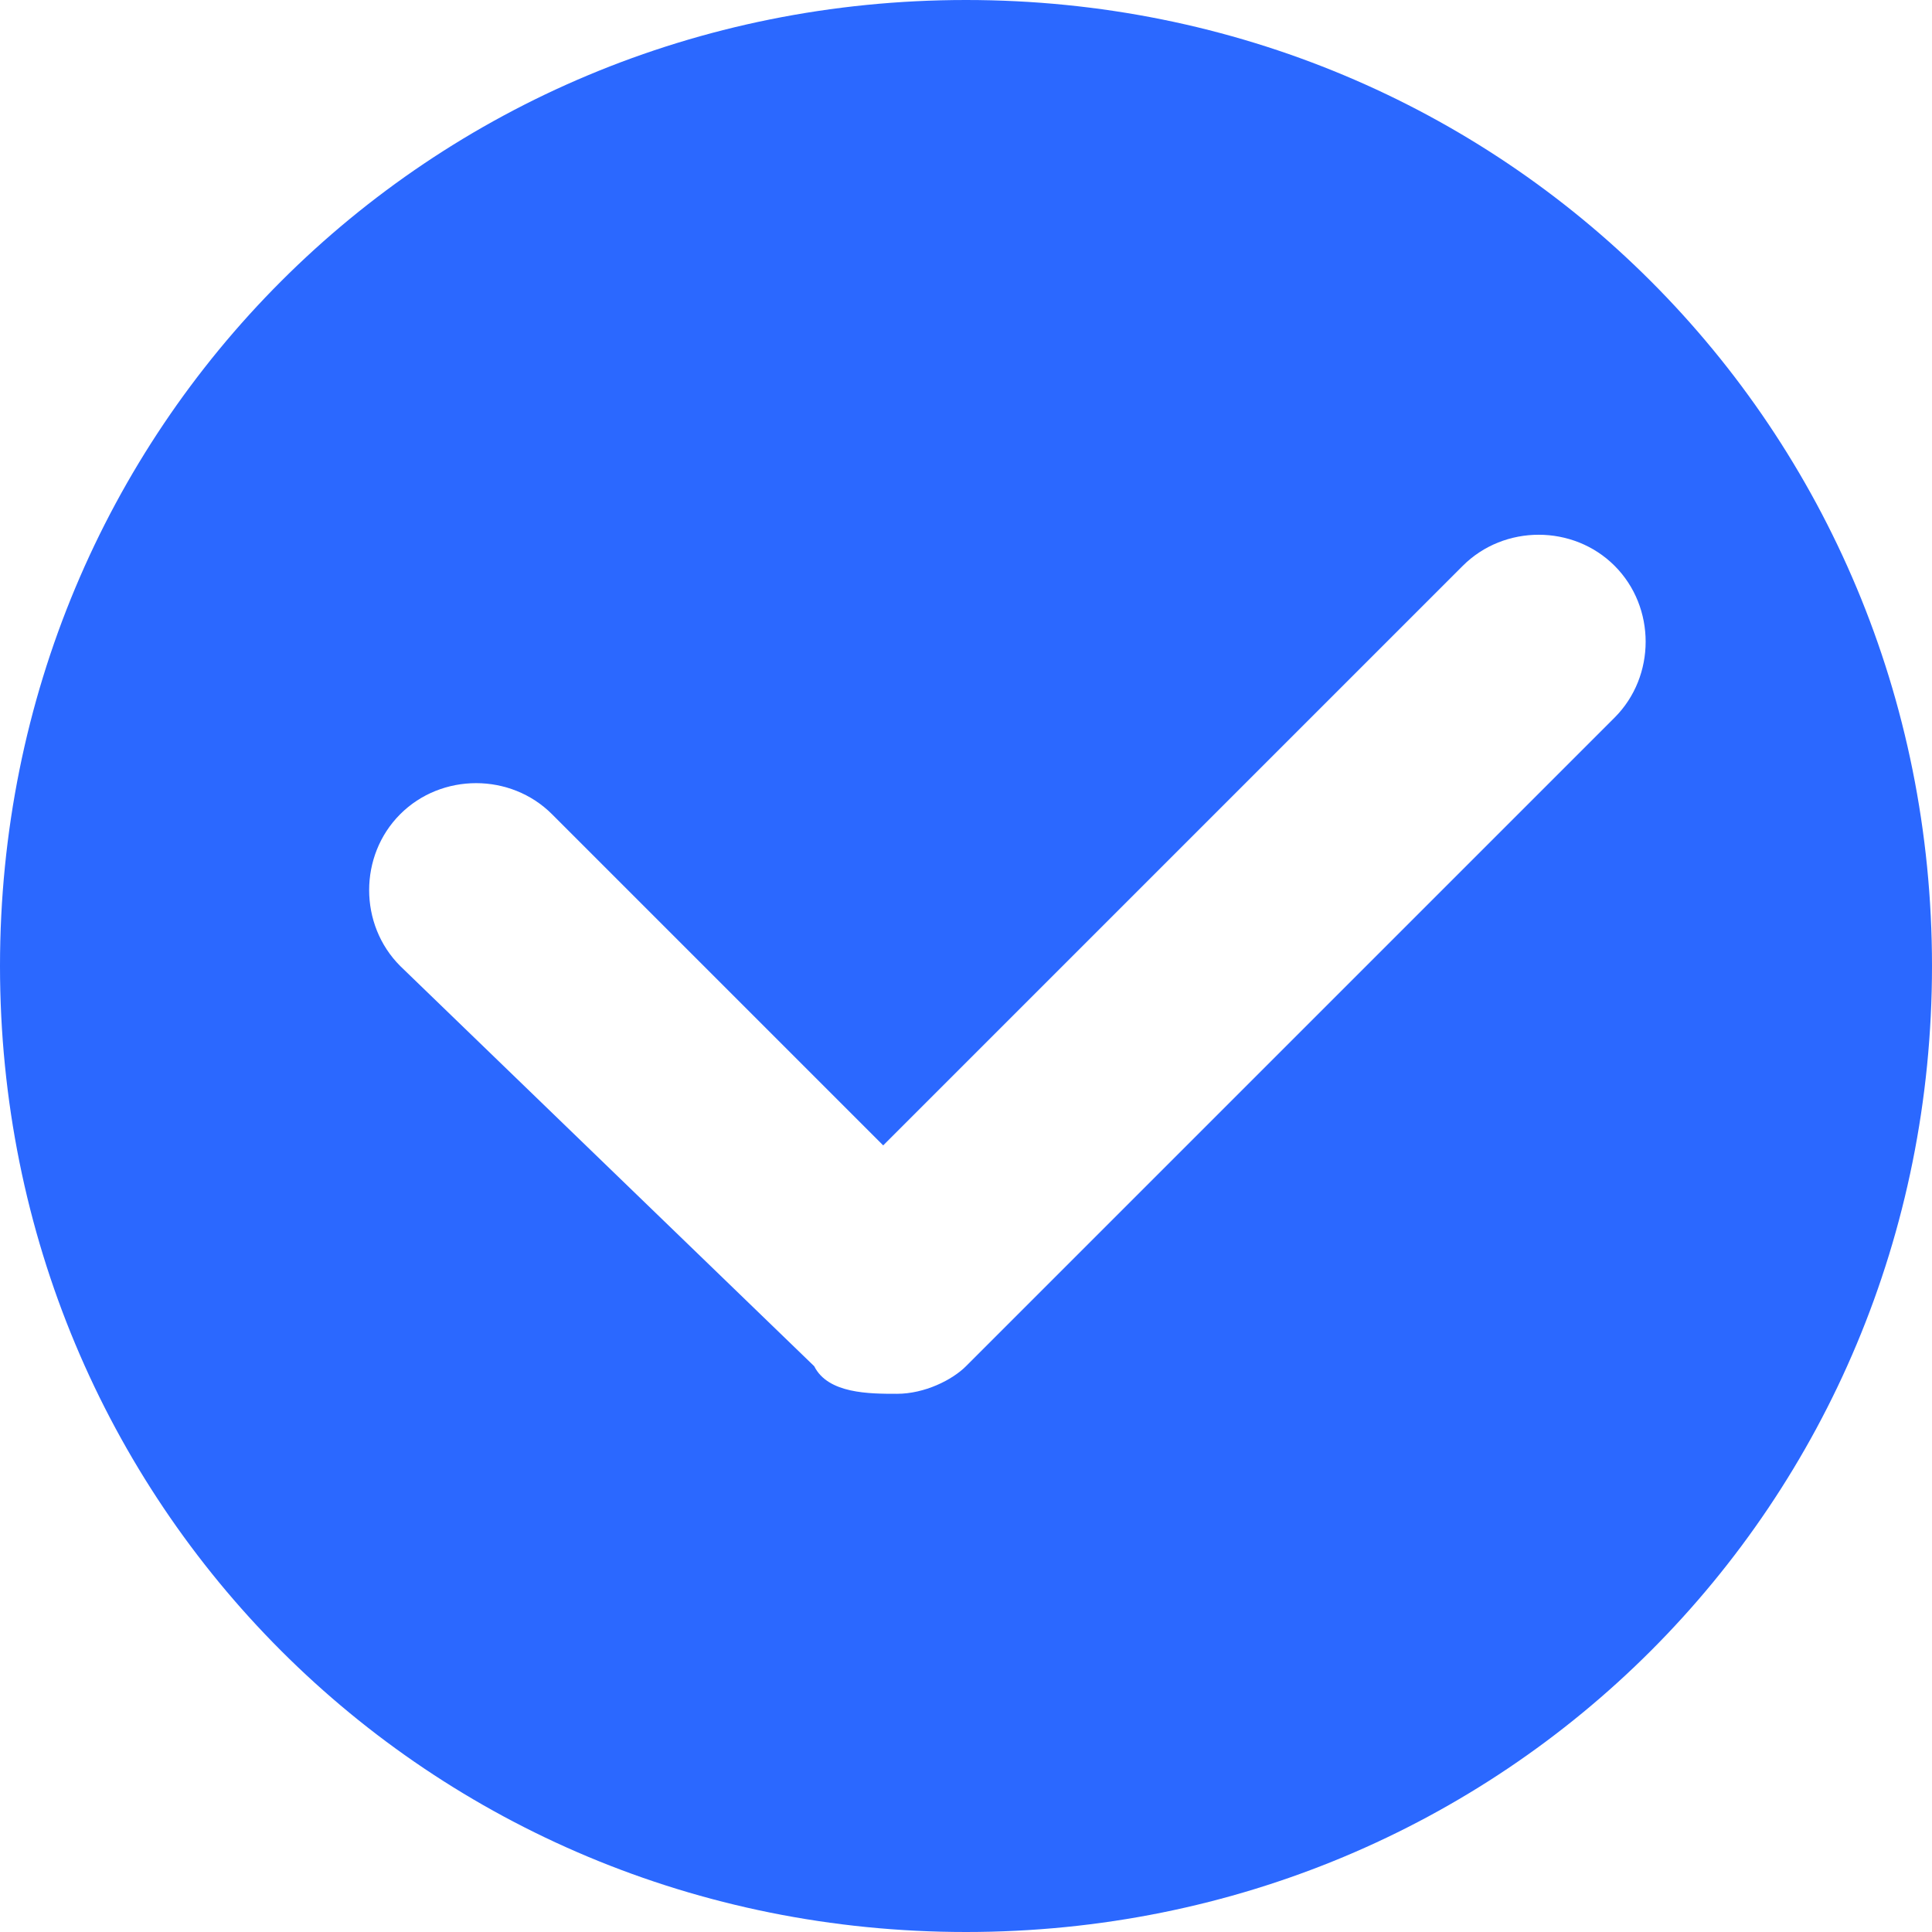 <?xml version="1.0" encoding="utf-8"?>
<!-- Generator: Adobe Illustrator 24.0.0, SVG Export Plug-In . SVG Version: 6.00 Build 0)  -->
<svg version="1.1" id="Layer_1" xmlns="http://www.w3.org/2000/svg" xmlns:xlink="http://www.w3.org/1999/xlink" x="0px" y="0px"
	 viewBox="0 0 14 14" style="enable-background:new 0 0 14 14;" xml:space="preserve">
<style type="text/css">
	.st0{fill-rule:evenodd;clip-rule:evenodd;fill:#2B68FF;}
</style>
<title>account_icon_ checkbox_select</title>
<desc>Created with Sketch.</desc>
<path class="st0" d="M7,0C3.1,0,0,3.1,0,7s3.1,7,7,7s7-3.1,7-7S10.9,0,7,0z M11.7,5.2L7,9.9c-0.1,0.1-0.3,0.2-0.5,0.2
	S6,10.1,5.9,9.9L2.9,7c-0.3-0.3-0.3-0.8,0-1.1s0.8-0.3,1.1,0l2.4,2.4l4.2-4.2c0.3-0.3,0.8-0.3,1.1,0S12,4.9,11.7,5.2z"/>
</svg>
